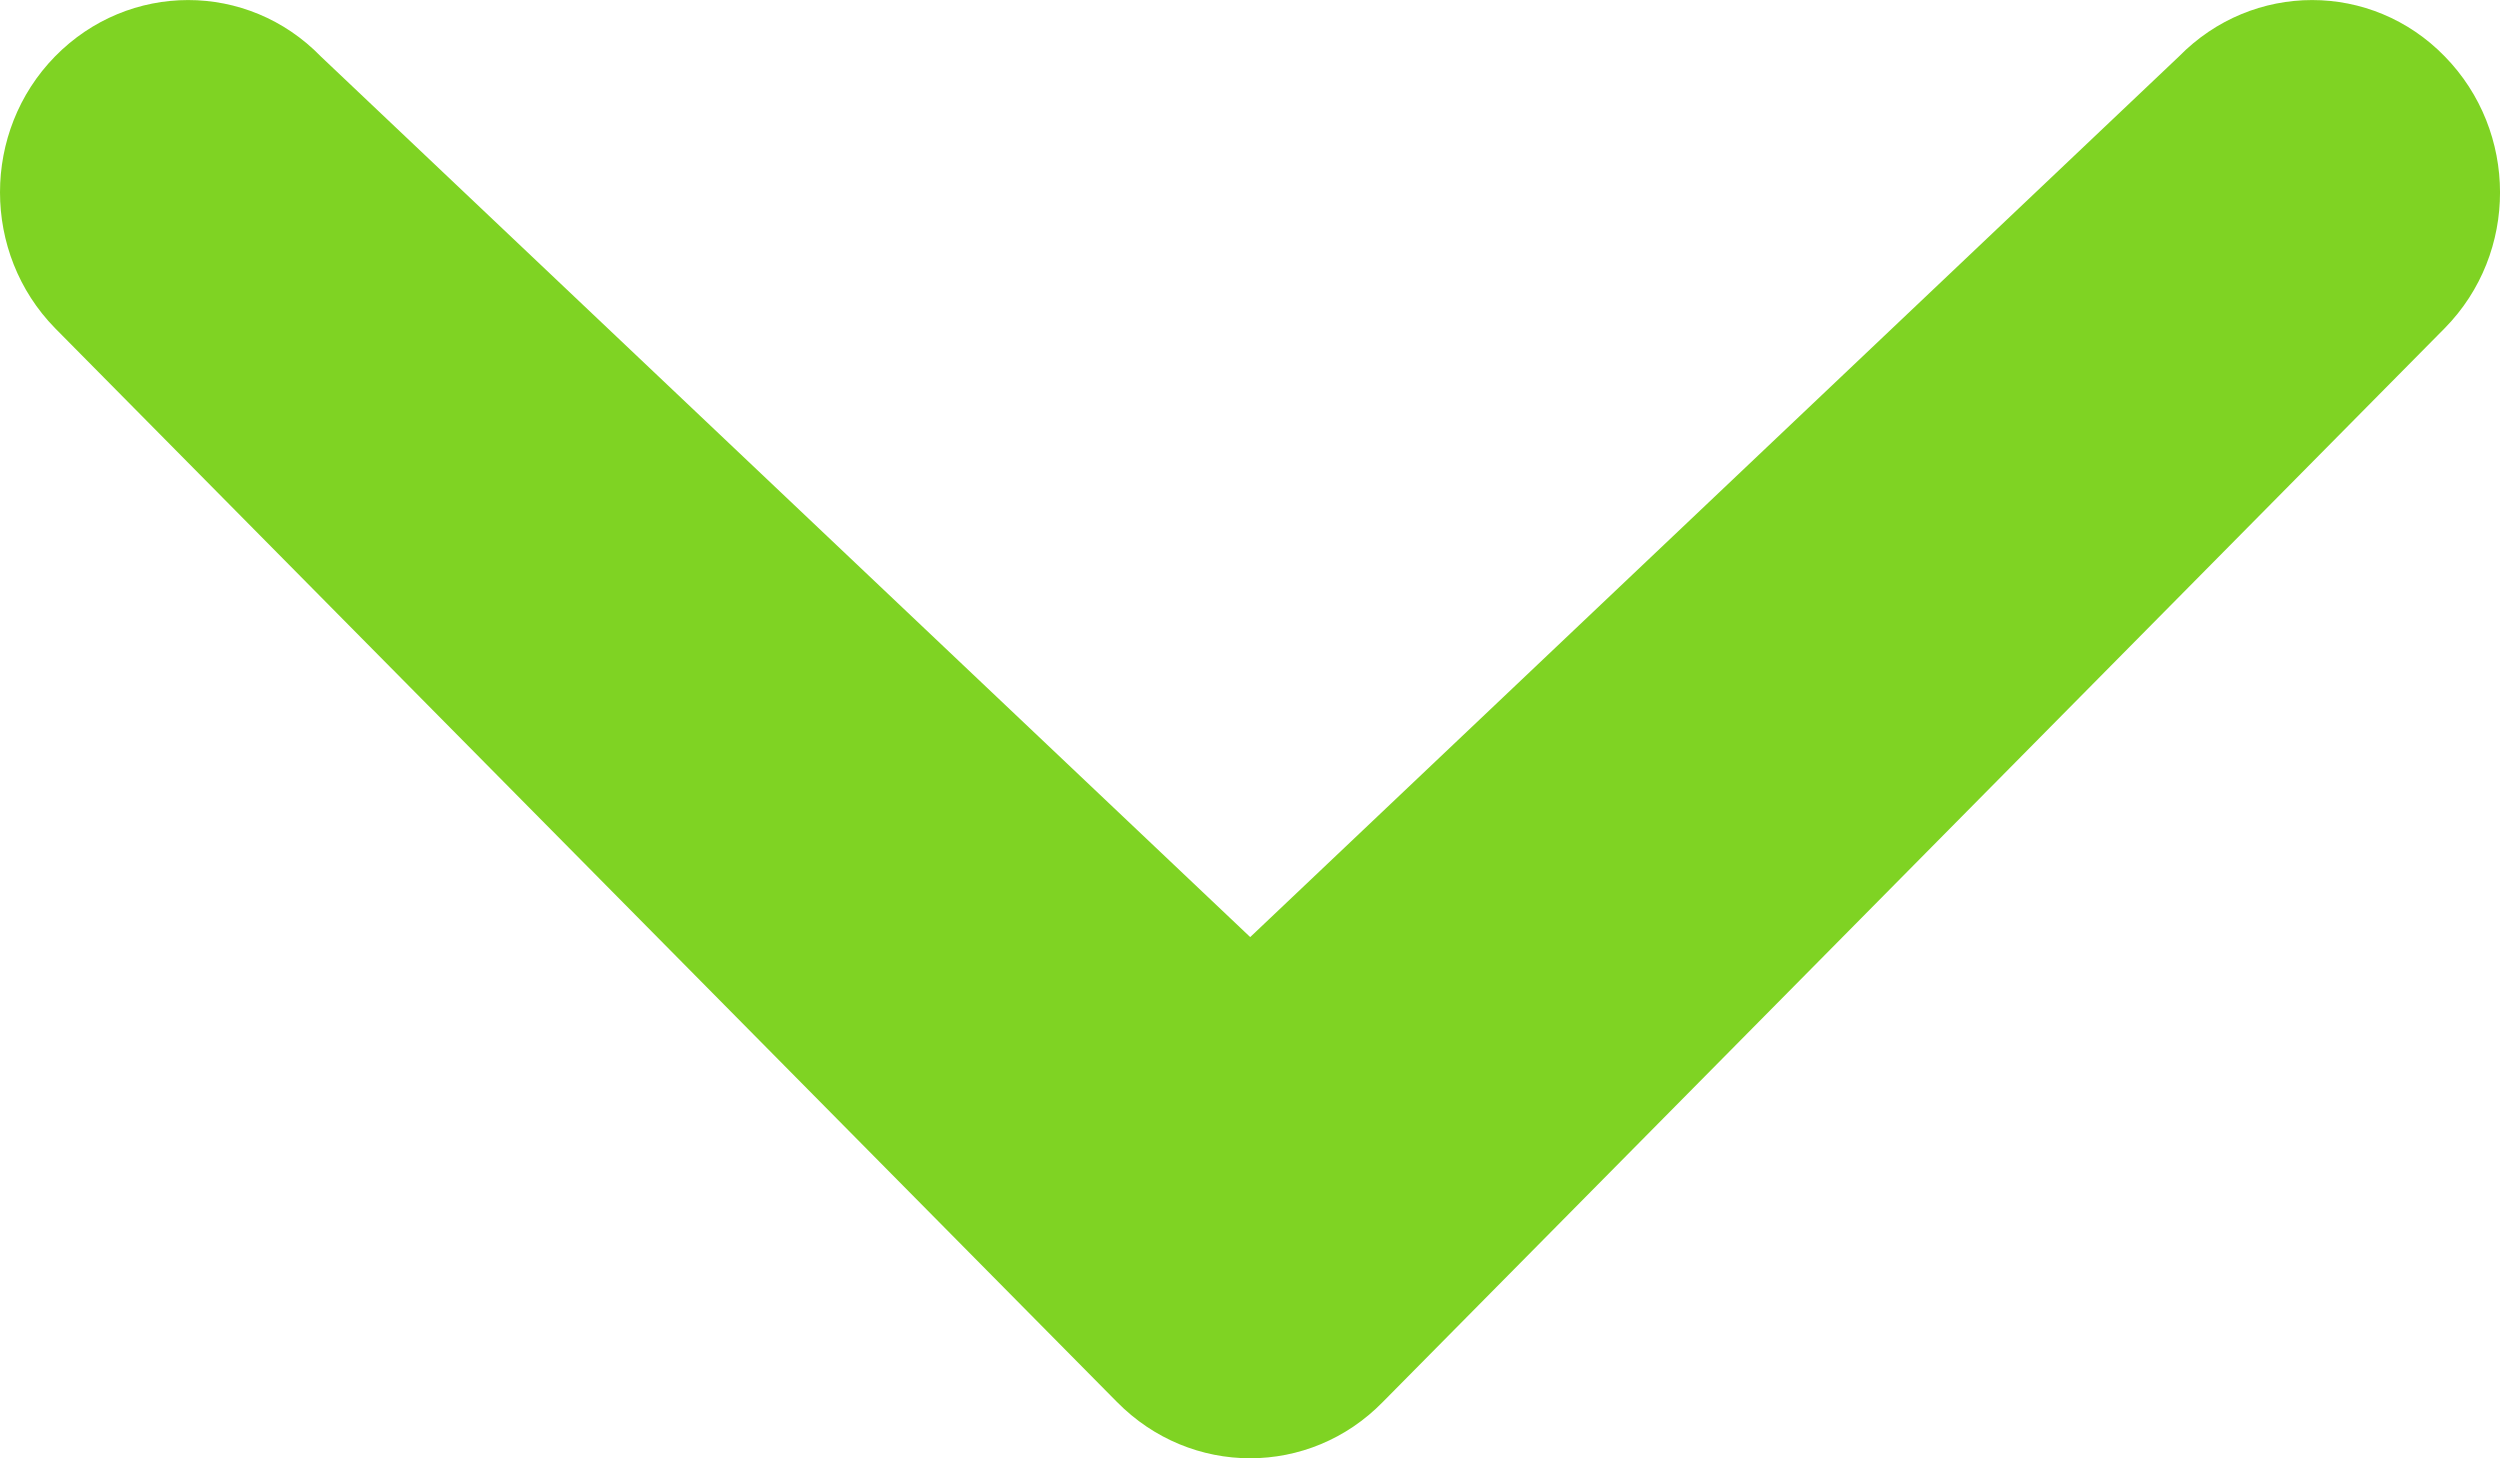 <?xml version="1.0" encoding="UTF-8"?>
<svg width="12px" height="7px" viewBox="0 0 12 7" version="1.1" xmlns="http://www.w3.org/2000/svg" xmlns:xlink="http://www.w3.org/1999/xlink">
    <!-- Generator: Sketch 52.5 (67469) - http://www.bohemiancoding.com/sketch -->
    <title>arrow copy</title>
    <desc>Created with Sketch.</desc>
    <g id="Главная" stroke="none" stroke-width="1" fill="none" fill-rule="evenodd">
        <g transform="translate(-472, -1287)" fill="#7FD323" id="Баланс">
            <g transform="translate(360, 690)">
                <g id="Расход" transform="translate(30, 588)">
                    <g id="arrow-copy" transform="translate(82, 9)">
                        <path d="M10.459,0.271 C10.813,-0.09 11.384,-0.09 11.735,0.271 C12.087,0.631 12.09,1.214 11.735,1.575 L6.638,6.729 C6.286,7.09 5.716,7.09 5.361,6.729 L0.264,1.575 C-0.088,1.215 -0.088,0.631 0.264,0.271 C0.618,-0.09 1.189,-0.09 1.54,0.271 L6.001,4.498 L10.459,0.271 Z" id="Path"></path>
                    </g>
                </g>
            </g>
        </g>
    </g>
</svg>